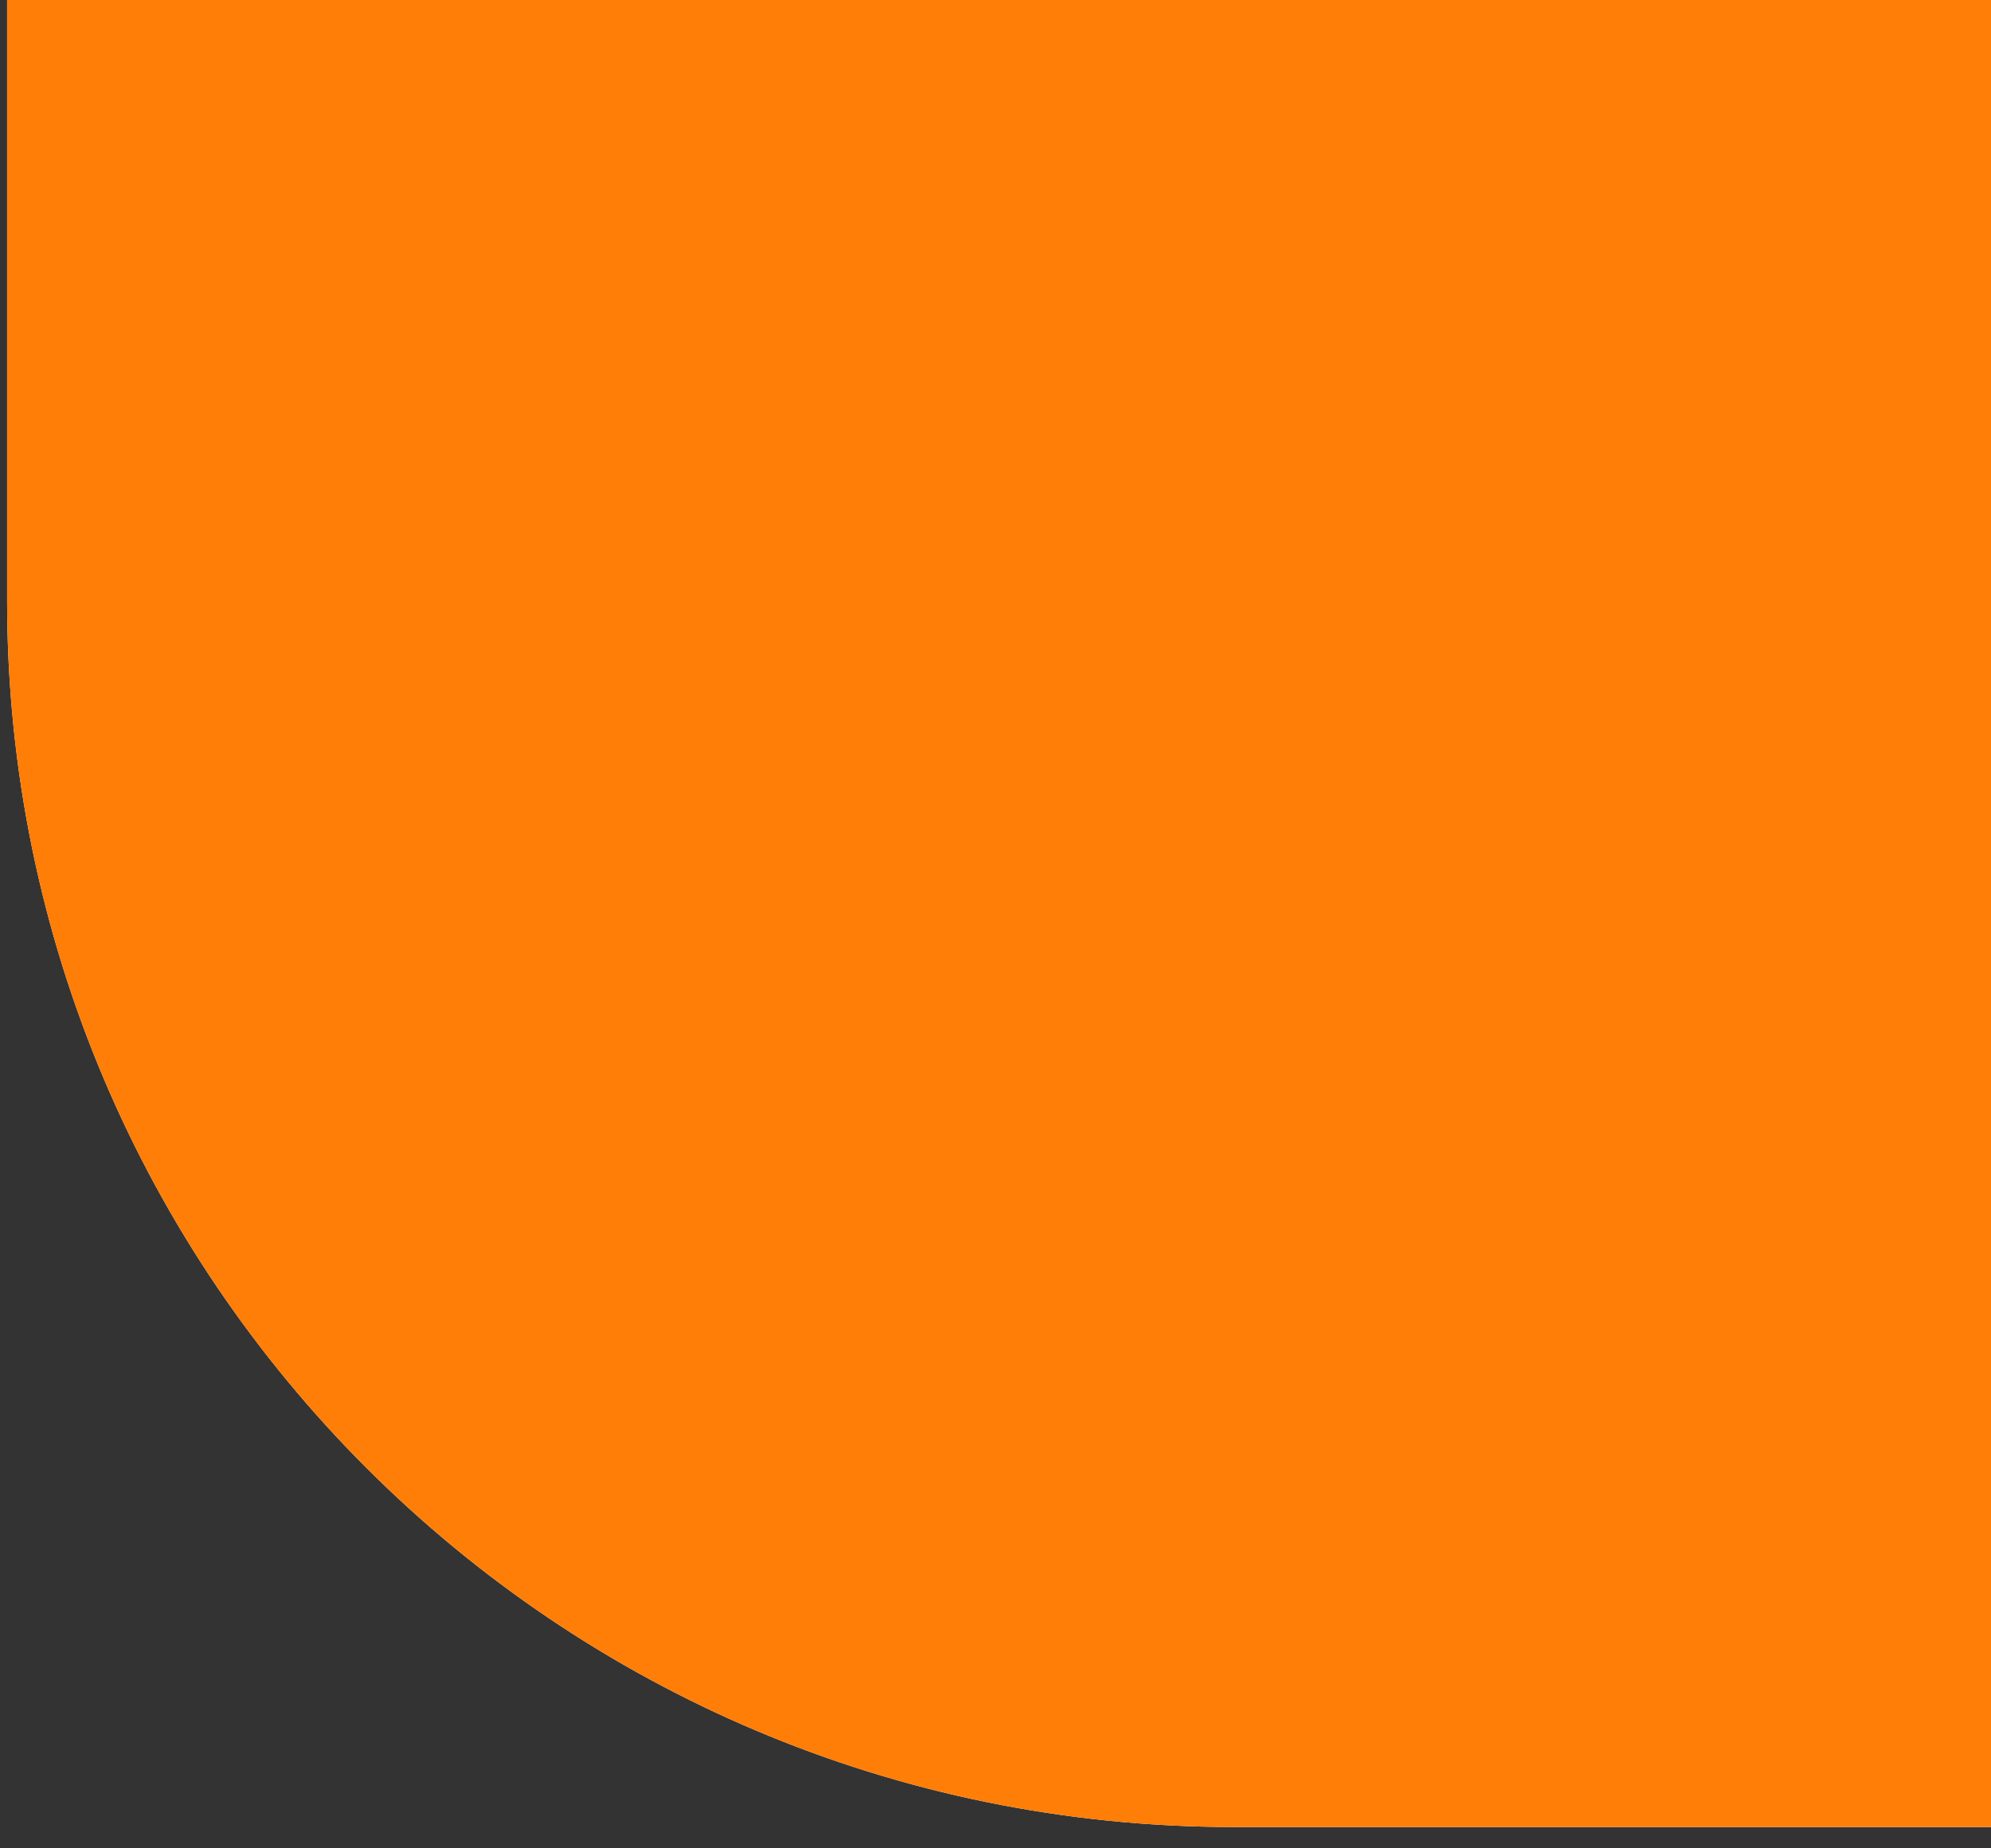 <svg xmlns="http://www.w3.org/2000/svg" xmlns:xlink="http://www.w3.org/1999/xlink" width="70" height="65" viewBox="0 0 70 65"><rect x="0" y="0" width="70" height="65" fill="#333333" stroke="none"/><defs><path id="911ta" d="M1413.375-62.25h44.25c23.817 0 43.125 19.308 43.125 43.125v44.25c0 23.817-19.308 43.125-43.125 43.125h-44.25c-23.817 0-43.125-19.308-43.125-43.125v-44.25c0-23.817 19.308-43.125 43.125-43.125z"/></defs><g><g transform="translate(-1370 -4)"><use fill="#fff" xlink:href="#911ta"/><use fill="#ff7e07" xlink:href="#911ta"/></g></g></svg>